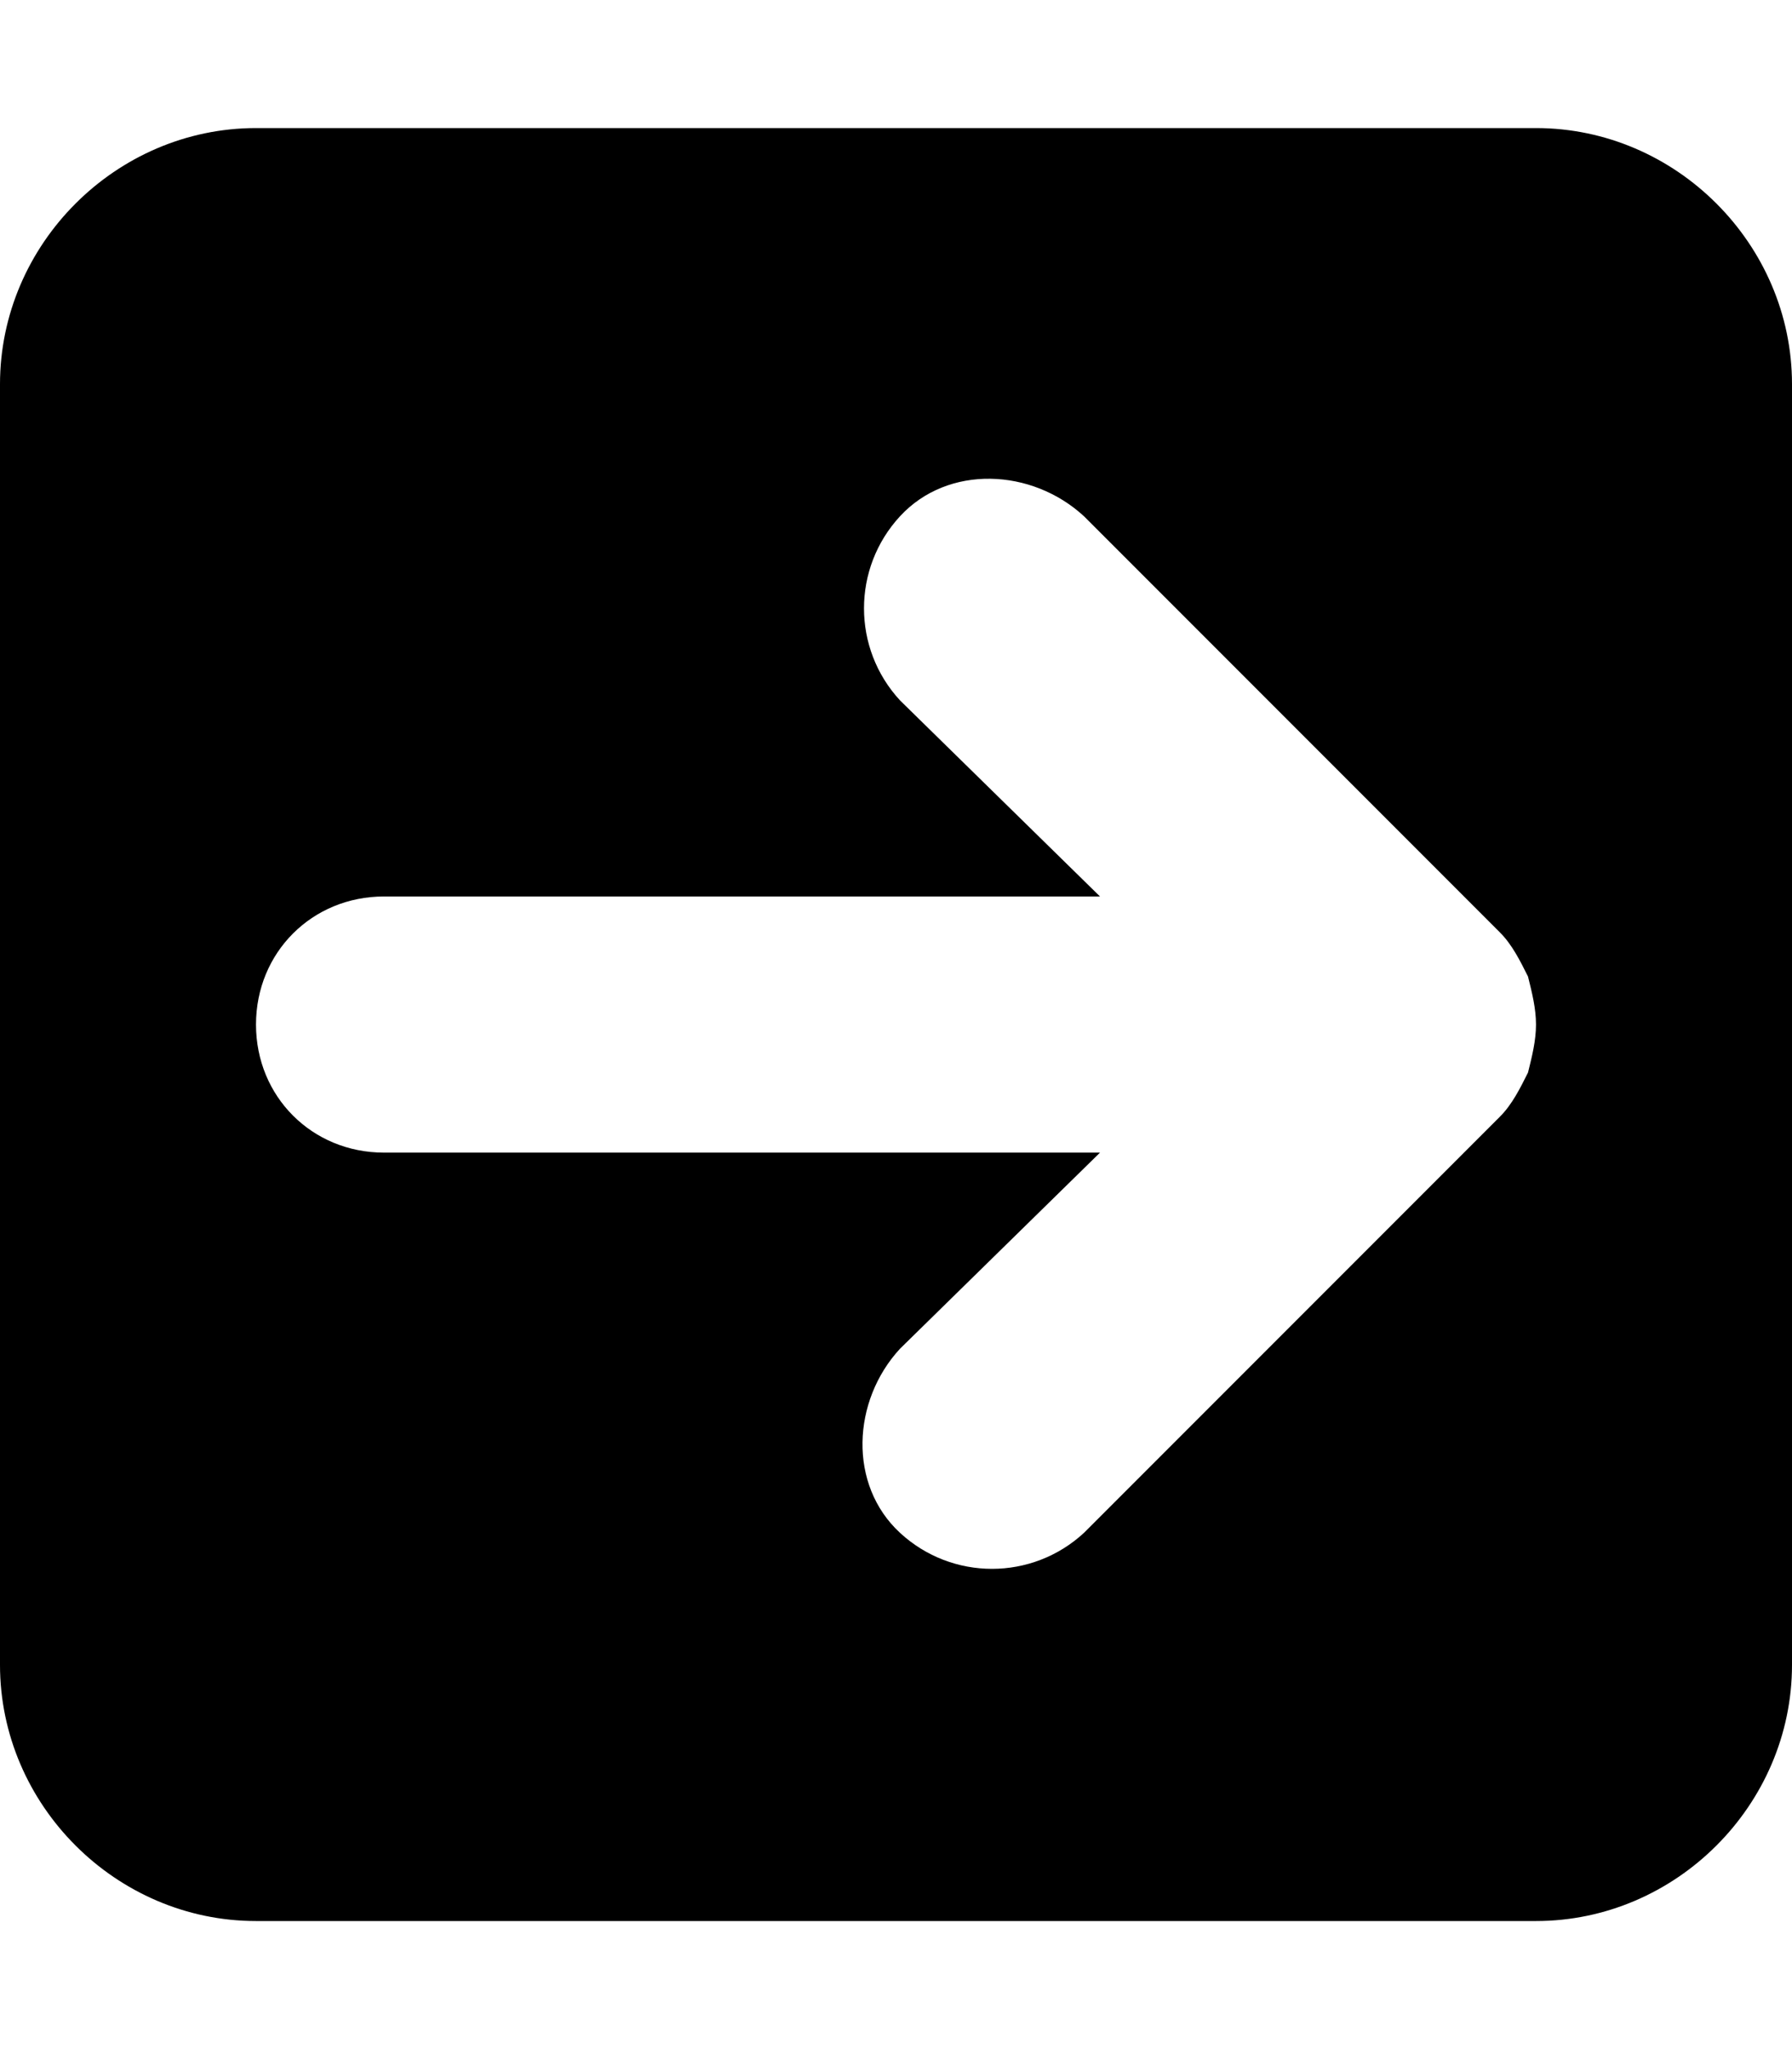 <svg xmlns="http://www.w3.org/2000/svg" viewBox="0 0 448 512"><!-- Font Awesome Pro 6.0.0-alpha1 by @fontawesome - https://fontawesome.com License - https://fontawesome.com/license (Commercial License) --><path d="M384 32H64C29 32 0 61 0 96V416C0 451 29 480 64 480H384C419 480 448 451 448 416V96C448 61 419 32 384 32ZM382 268C380 272 378 276 375 279L271 383C258 395 238 395 225 383S213 350 225 337L275 288H96C78 288 64 274 64 256S78 224 96 224H275L225 175C213 162 213 142 225 129S258 117 271 129L375 233C378 236 380 240 382 244C383 248 384 252 384 256S383 264 382 268Z"/></svg>